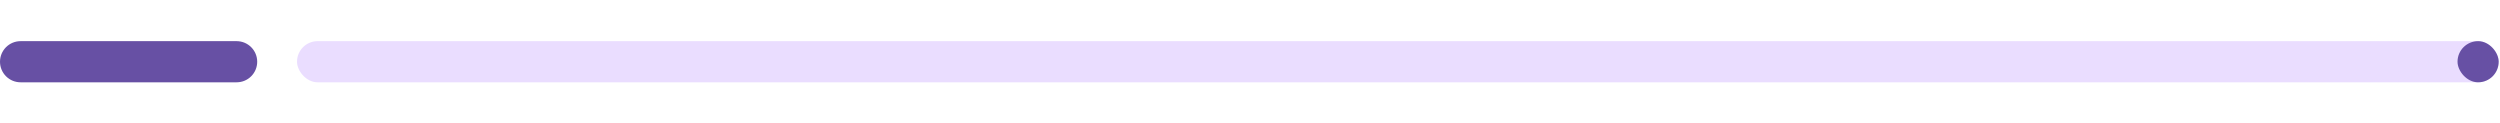 <svg width="243" height="12" viewBox="0 0 243 12" fill="none" xmlns="http://www.w3.org/2000/svg">
    <path d="M23 6L17.75 6L7.25 6L2 6" stroke="#6750A4" stroke-width="4" stroke-linecap="round" />
    <rect x="28.871" y="4" width="214" height="4" rx="2" fill="#EADDFF" />
    <rect x="238.871" y="4" width="4" height="4" rx="2" fill="#6750A4" />
</svg>

